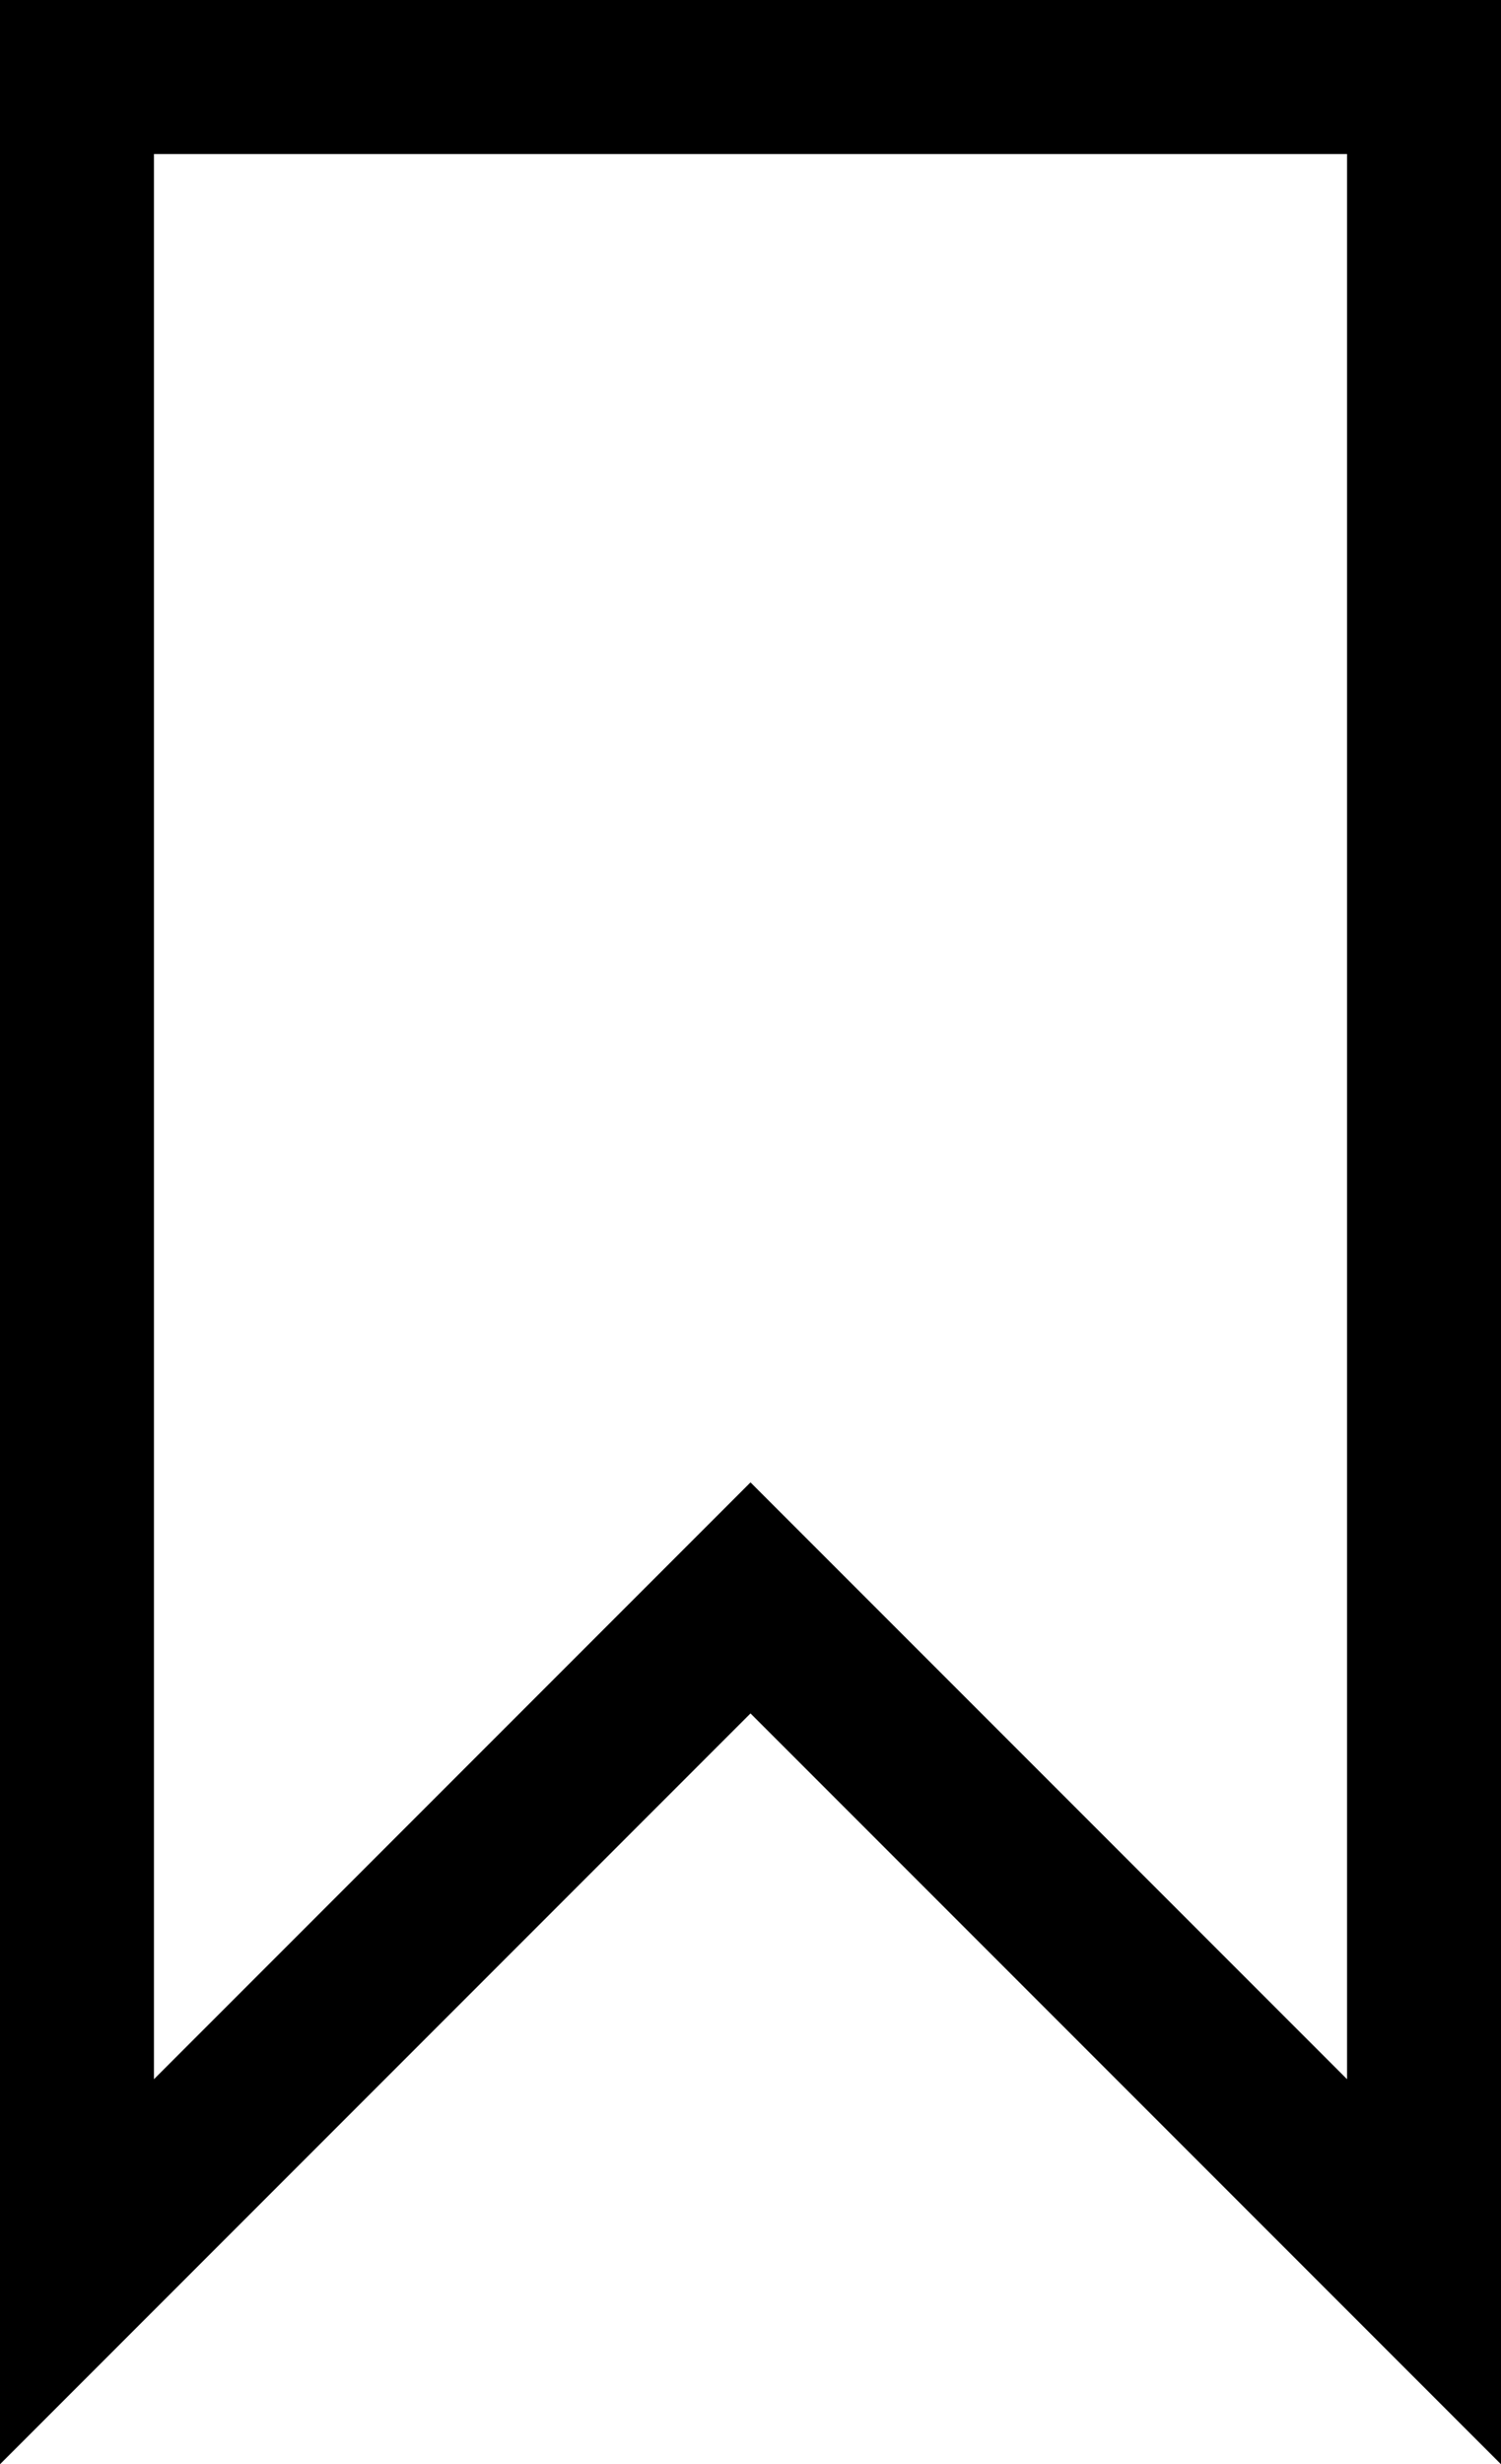 <svg xmlns="http://www.w3.org/2000/svg" data-tags="remove-circle, cancel, close, remove, delete" data-du="" viewBox="0 0 731.27 1200"><path d="M0 0v1200l365.635-365.635L731.27 1200V0H0zm75 75h581.27v937.5L365.635 721.865 75 1012.5V75z"/></svg>